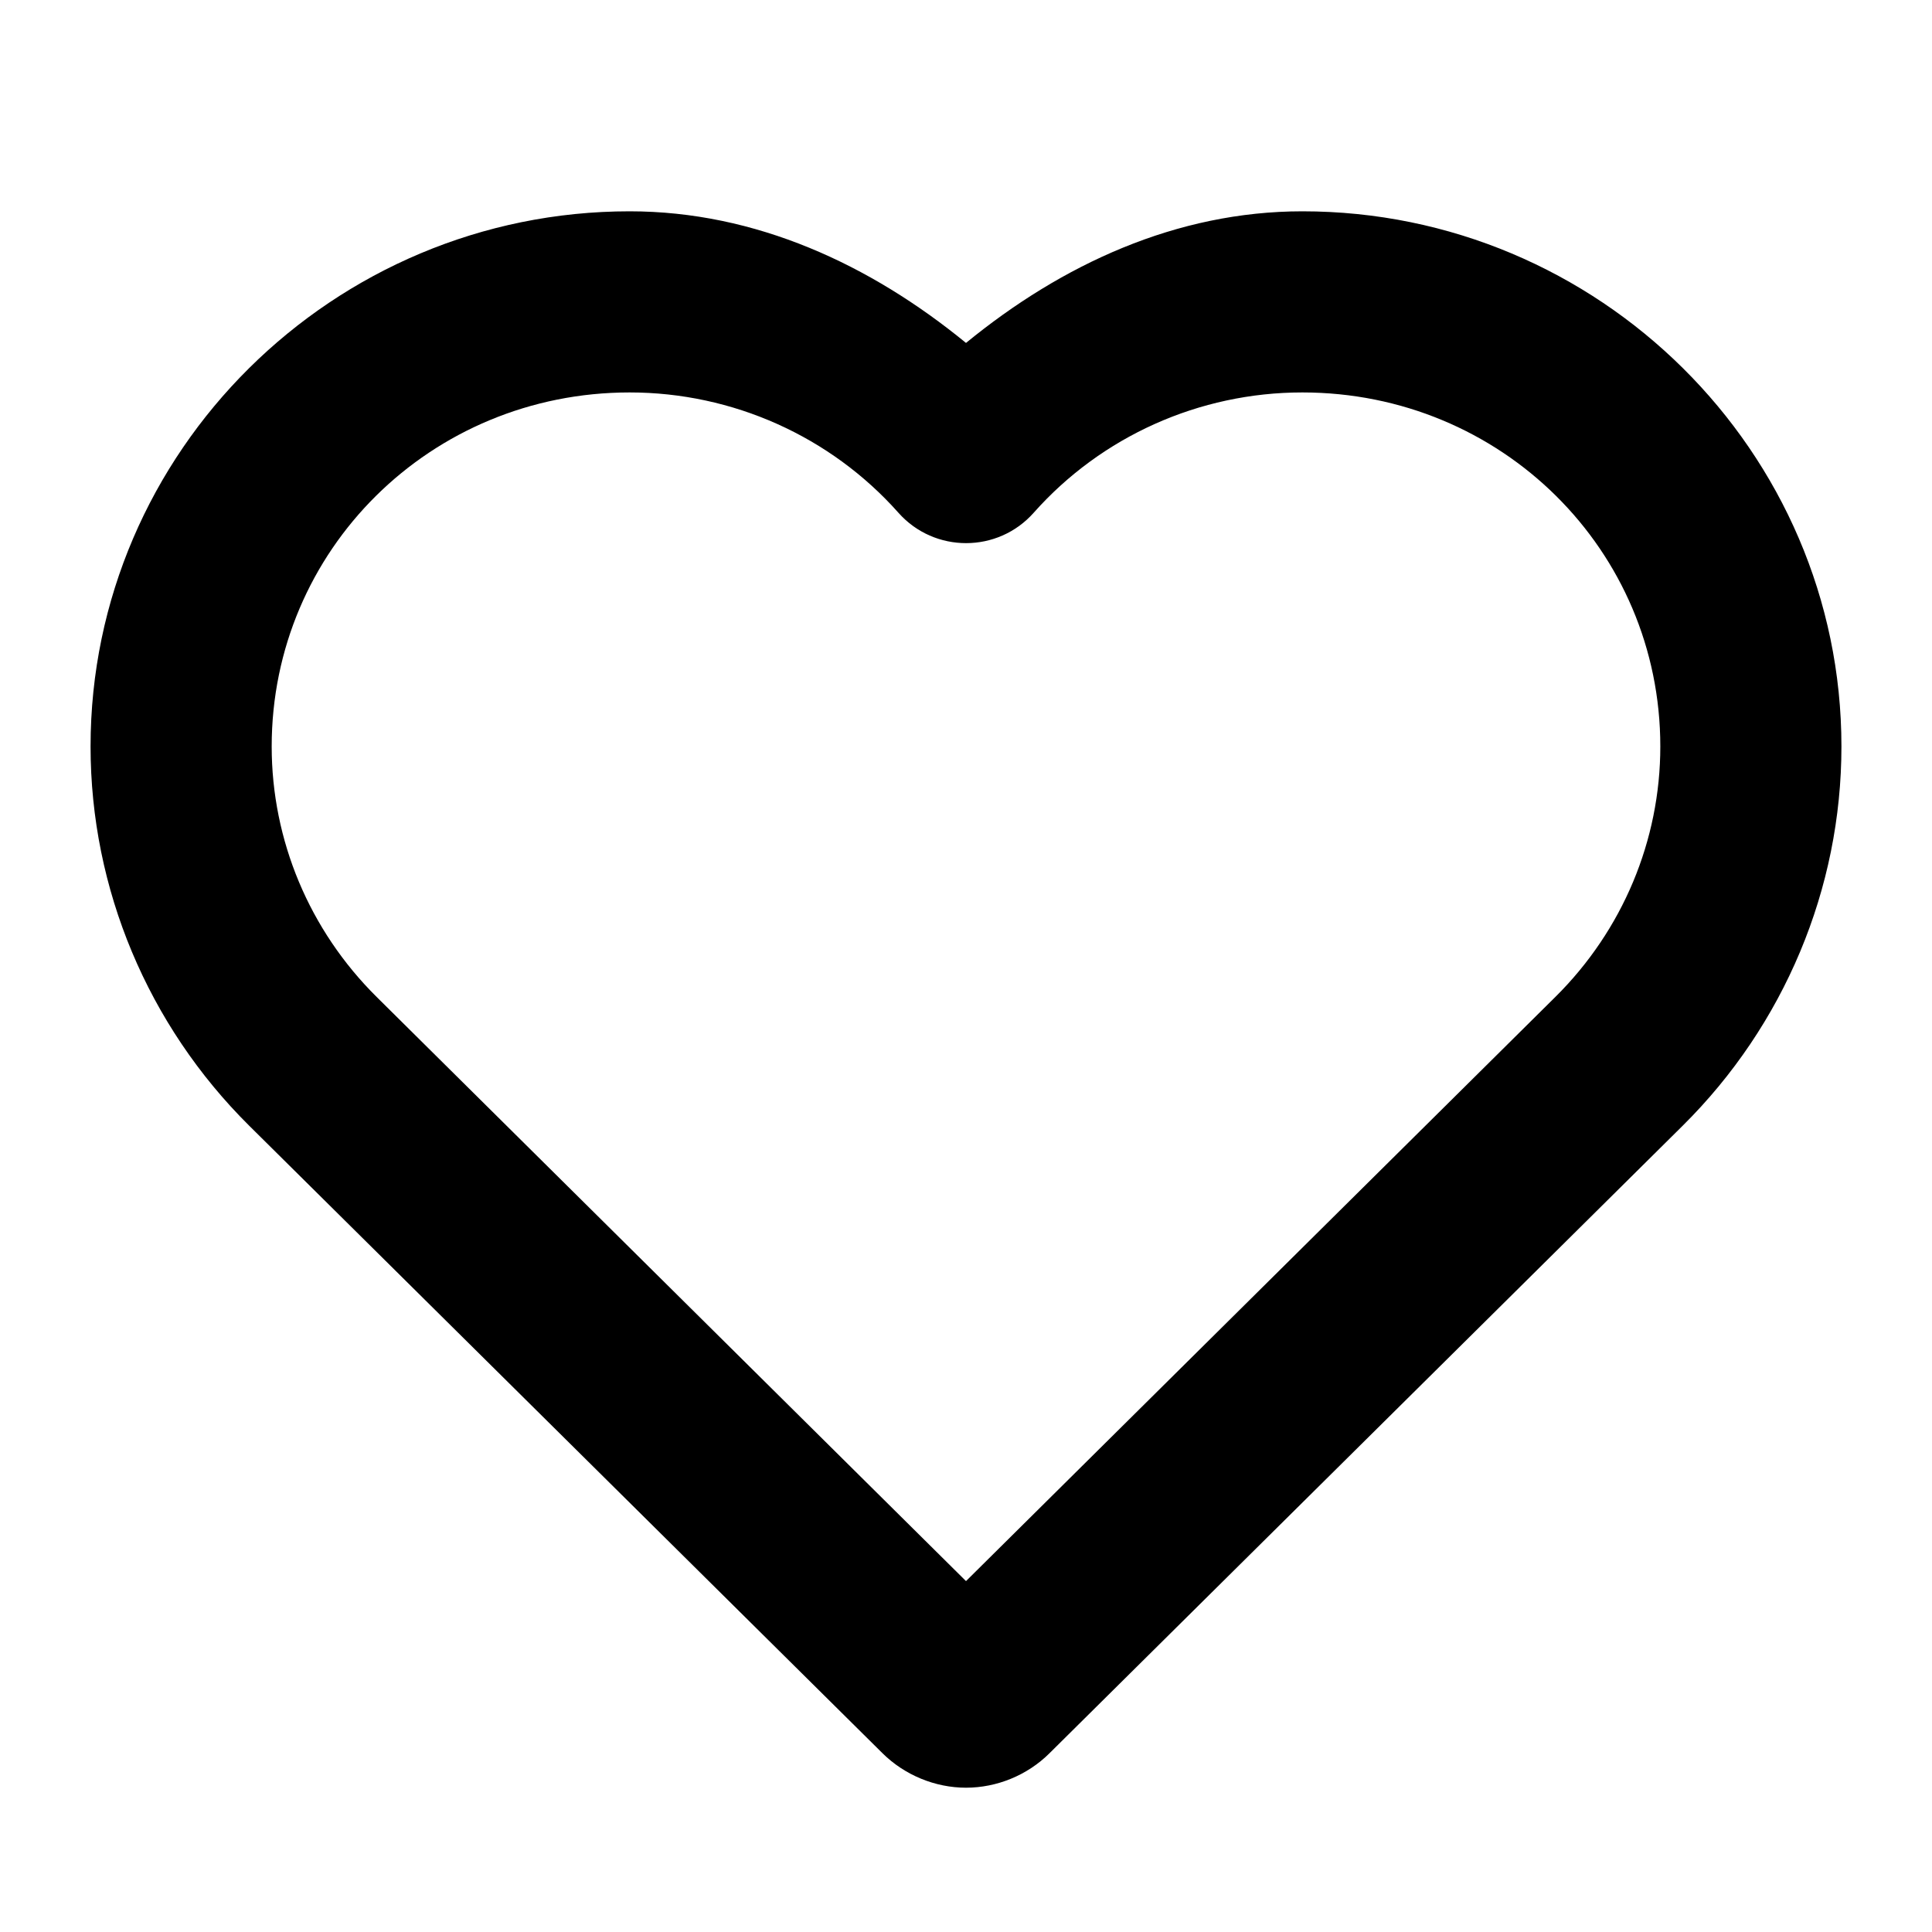 <?xml version="1.0" encoding="UTF-8" standalone="no"?>
<svg
   xmlns:dc="http://purl.org/dc/elements/1.1/"
   xmlns:cc="http://creativecommons.org/ns#"
   xmlns:rdf="http://www.w3.org/1999/02/22-rdf-syntax-ns#"
   xmlns:svg="http://www.w3.org/2000/svg"
   xmlns="http://www.w3.org/2000/svg"
   width="16px"
   height="16px"
   id="svg2985"
   version="1.1">
  <defs
     id="defs2987" />
  <g
     id="layer2">
    <path
       id="path865"
       d="M 5.215,1.75 C 2.761,1.749 0.75,3.739 0.75,6.182 c 9.24e-6,1.179 0.475,2.309 1.314,3.141 L 7.309,14.52 C 7.492,14.701 7.745,14.805 8,14.805 c 0.255,0 0.508,-0.103 0.691,-0.285 L 13.936,9.322 C 14.775,8.49 15.25,7.361 15.25,6.182 15.25,3.739 13.239,1.749 10.785,1.75 9.743,1.75 8.794,2.19 8,2.84 7.206,2.19 6.257,1.75 5.215,1.75 Z m 0,1.5 c 0.853,2.419e-4 1.663,0.364 2.225,0.996 0.298,0.336 0.823,0.336 1.121,0 C 9.122,3.614 9.932,3.25 10.785,3.25 12.435,3.25 13.75,4.557 13.75,6.182 c -6e-6,0.778 -0.312,1.522 -0.869,2.074 L 8,13.094 3.119,8.256 C 2.562,7.704 2.25,6.959 2.25,6.182 2.25,4.557 3.565,3.25 5.215,3.25 Z"
       style="color:#000000;font-style:normal;font-variant:normal;font-weight:normal;font-stretch:normal;font-size:medium;line-height:normal;font-family:sans-serif;font-variant-ligatures:normal;font-variant-position:normal;font-variant-caps:normal;font-variant-numeric:normal;font-variant-alternates:normal;font-variant-east-asian:normal;font-feature-settings:normal;font-variation-settings:normal;text-indent:0;text-align:start;text-decoration:none;text-decoration-line:none;text-decoration-style:solid;text-decoration-color:#000000;letter-spacing:normal;word-spacing:normal;text-transform:none;writing-mode:lr-tb;direction:ltr;text-orientation:mixed;dominant-baseline:auto;baseline-shift:baseline;text-anchor:start;white-space:normal;shape-padding:0;shape-margin:0;inline-size:0;clip-rule:nonzero;display:inline;overflow:visible;visibility:visible;opacity:1;isolation:auto;mix-blend-mode:normal;color-interpolation:sRGB;color-interpolation-filters:linearRGB;solid-color:#000000;solid-opacity:1;vector-effect:none;fill:#000000;fill-opacity:1;fill-rule:nonzero;stroke:none;stroke-width:1.5;stroke-linecap:round;stroke-linejoin:round;stroke-miterlimit:4;stroke-dasharray:none;stroke-dashoffset:0;stroke-opacity:1;color-rendering:auto;image-rendering:auto;shape-rendering:auto;text-rendering:auto;enable-background:accumulate;stop-color:#000000;stop-opacity:1" />
  </g>
</svg>
